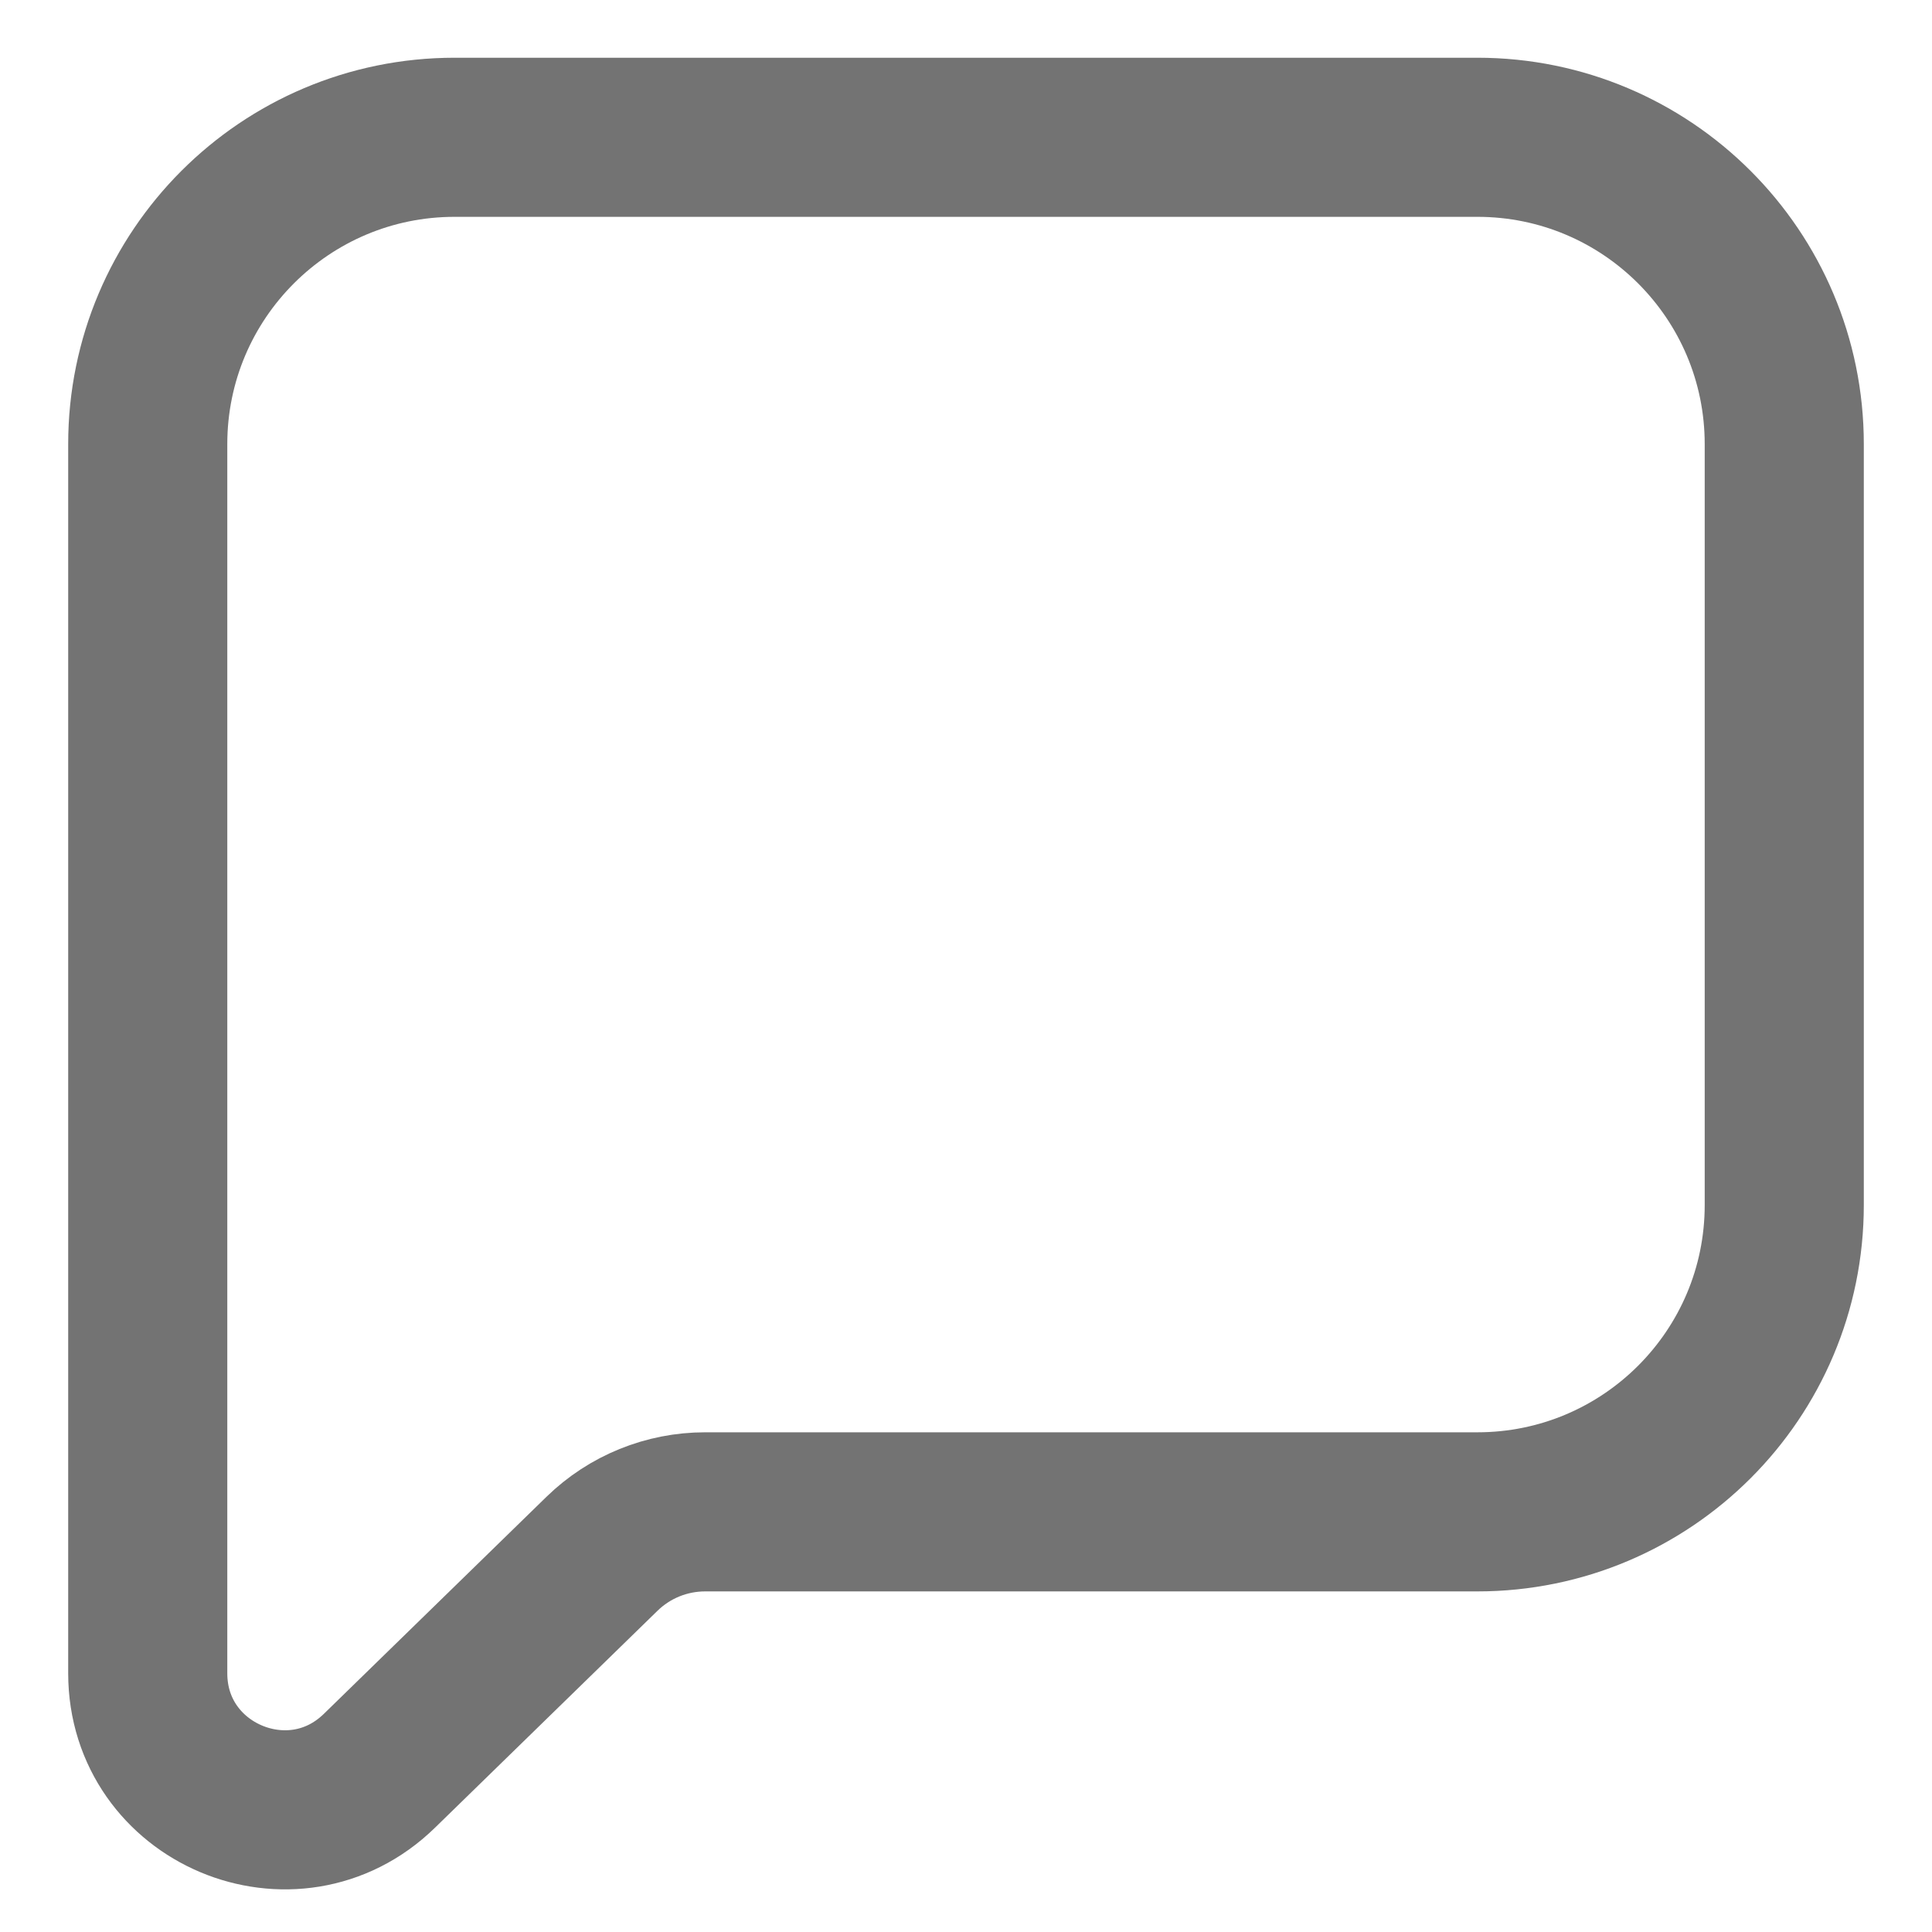 <svg width="17" height="17" viewBox="0 0 17 17" fill="none" xmlns="http://www.w3.org/2000/svg">
<path d="M1.3 3.908V14.723C1.3 15.784 2.577 16.323 3.338 15.582L5.297 13.672C5.54 13.435 5.866 13.303 6.205 13.303H13C14.491 13.303 15.7 12.094 15.7 10.603V3.908C15.7 2.417 14.491 1.208 13 1.208H4C2.509 1.208 1.3 2.417 1.3 3.908Z" stroke="#737373" stroke-width="1.4"/>
</svg>
